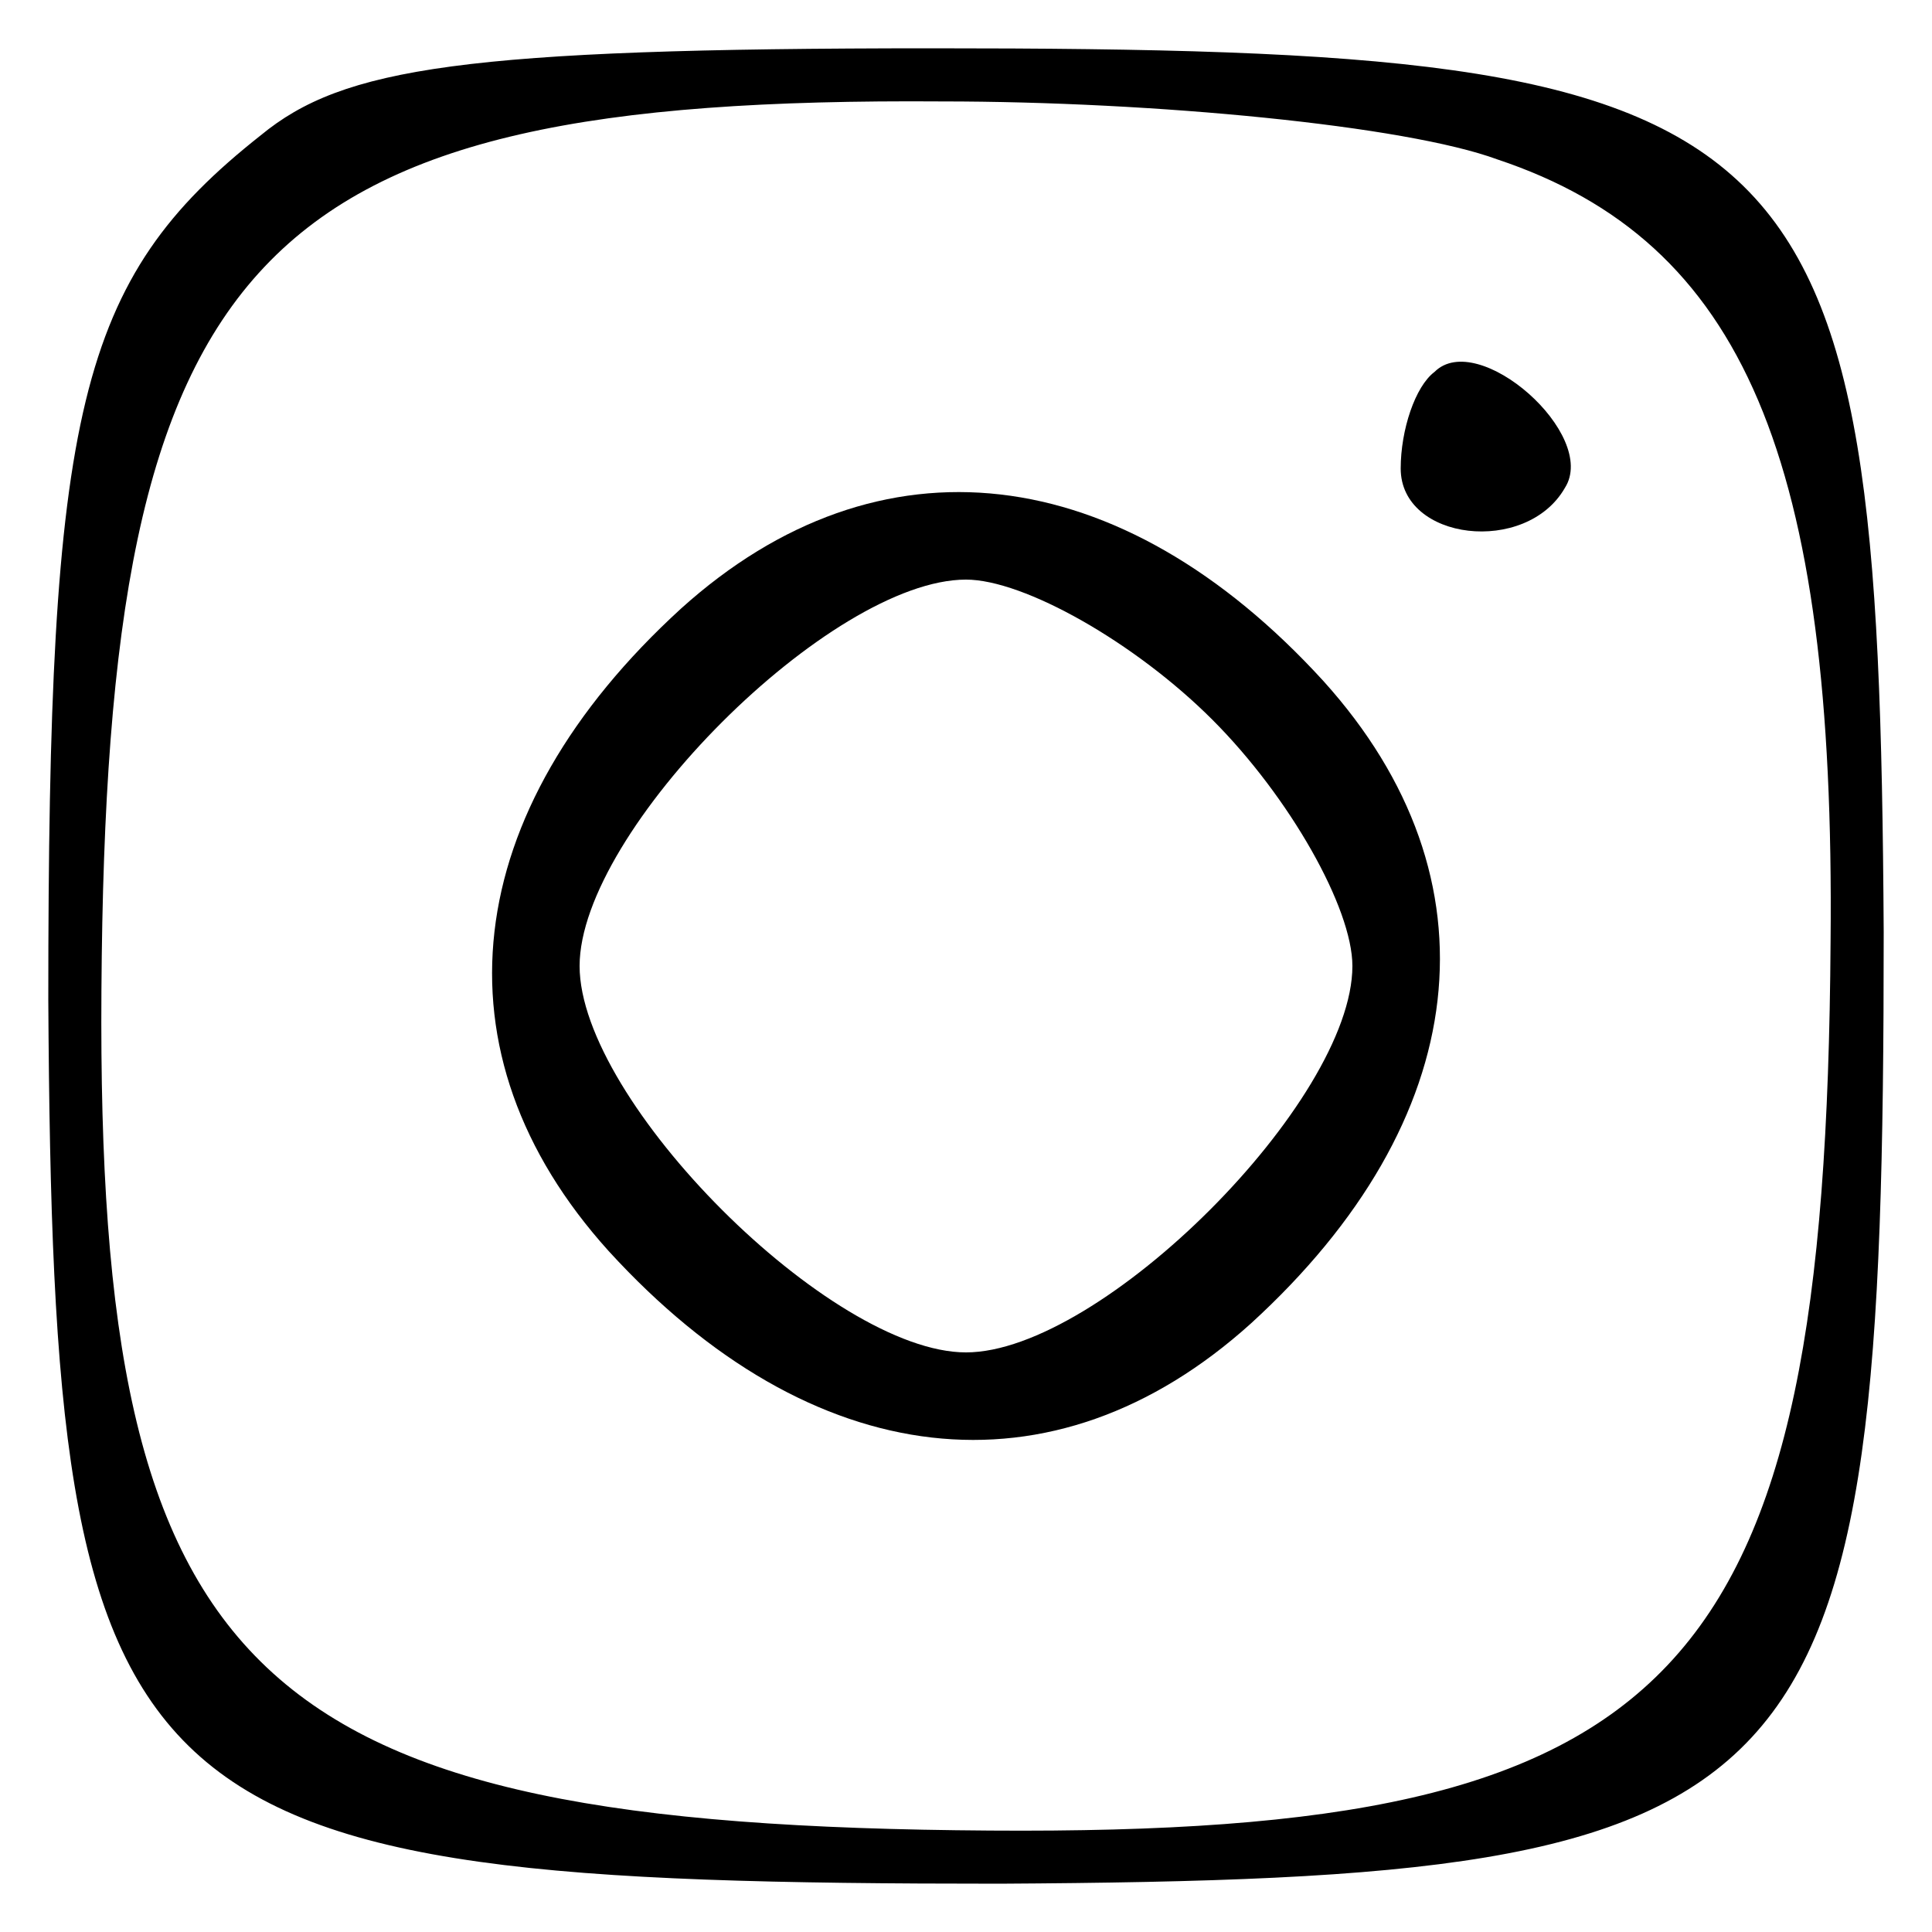 <?xml version="1.0" standalone="no"?>
<!DOCTYPE svg PUBLIC "-//W3C//DTD SVG 20010904//EN"
 "http://www.w3.org/TR/2001/REC-SVG-20010904/DTD/svg10.dtd">
<svg version="1.0" xmlns="http://www.w3.org/2000/svg"
 width="40pt" height="40pt" viewBox="0 0 40 40"
 preserveAspectRatio="xMidYMid meet">
<g transform="translate(0,40) scale(0.1,-0.1)"
fill="#000000" stroke="none">
<path d="M54 372 c-38 -30 -44 -57 -44 -179 1 -171 14 -183 197 -183 171 1
183 14 183 197 -1 171 -14 183 -197 183 -97 0 -122 -4 -139 -18z m256 -5 c51
-17 70 -62 69 -162 -1 -153 -31 -185 -174 -184 -153 1 -185 31 -184 174 1 153
31 185 174 184 44 0 96 -5 115 -12z"/>
<path d="M297 323 c-4 -3 -7 -12 -7 -20 0 -15 26 -18 34 -4 7 11 -18 33 -27
24z"/>
<path d="M141 274 c-46 -42 -52 -92 -15 -133 42 -46 92 -52 133 -15 46 42 52
92 15 133 -42 46 -92 52 -133 15z m110 -23 c16 -16 29 -39 29 -51 0 -28 -52
-80 -80 -80 -28 0 -80 52 -80 80 0 28 52 80 80 80 12 0 35 -13 51 -29z"/>
</g>
</svg>
